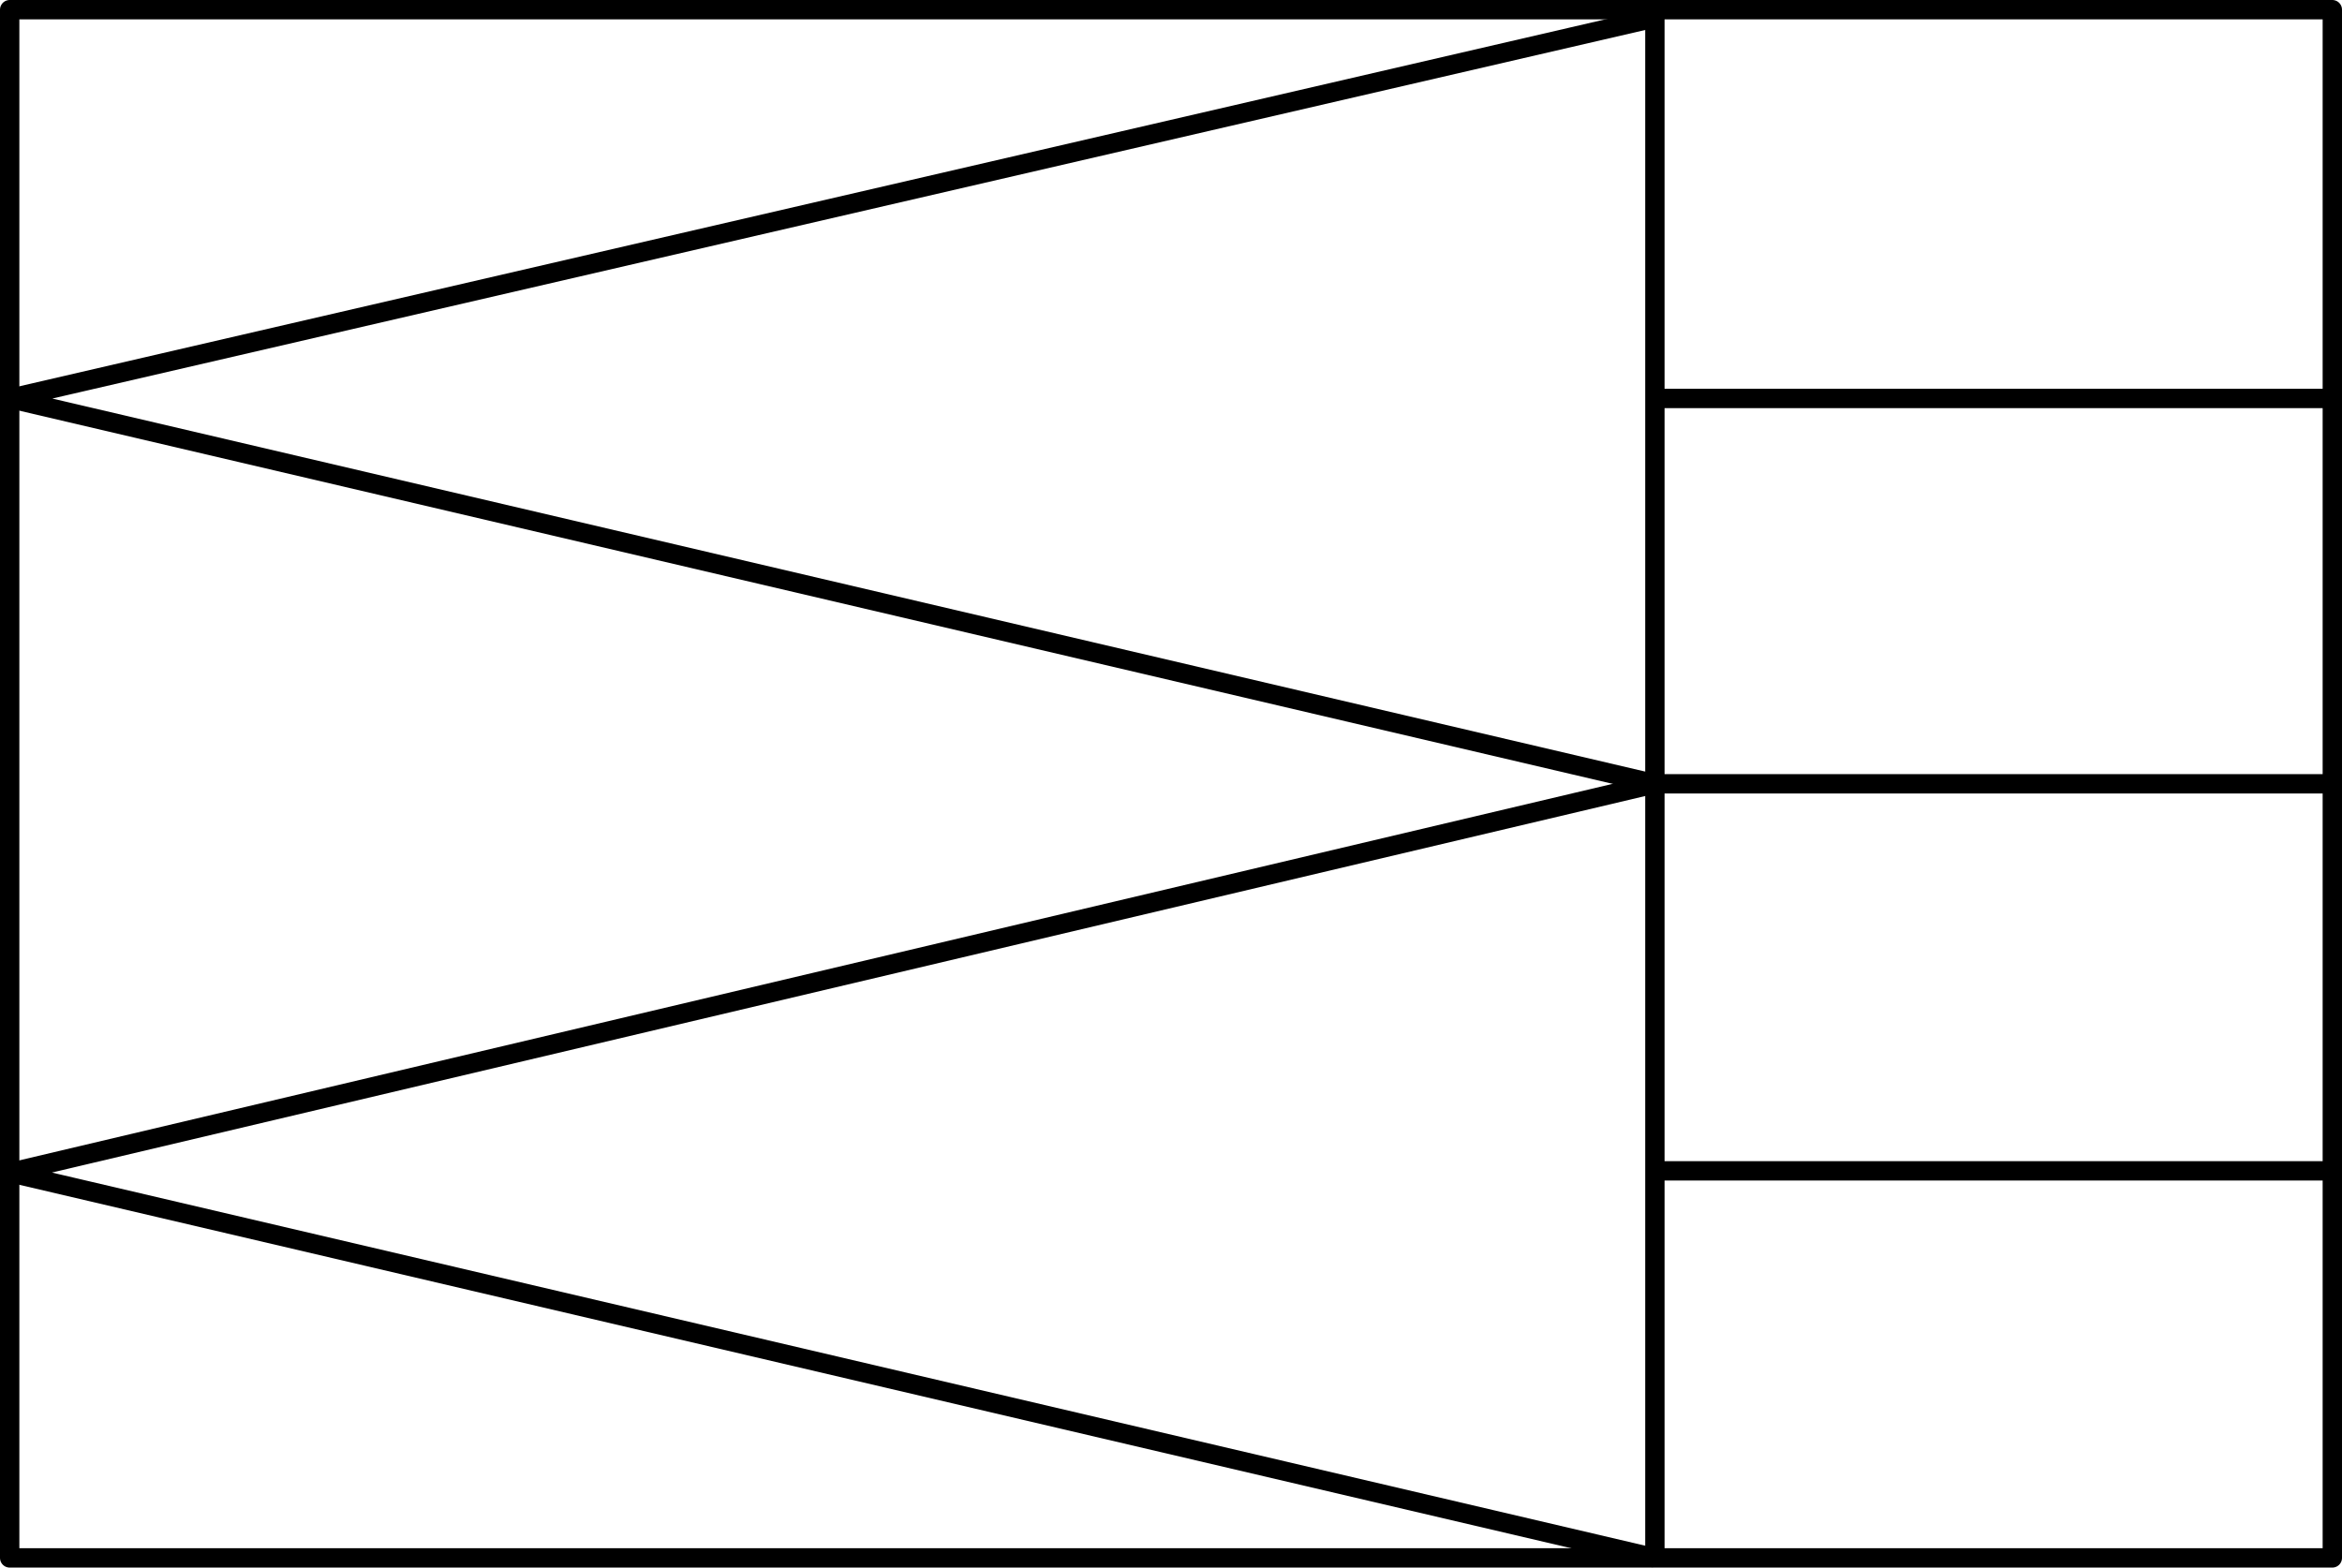 <svg xmlns="http://www.w3.org/2000/svg" viewBox="0 0 121 81"><defs><style>.cls-1{fill:none;stroke:#000;stroke-linejoin:round;}</style></defs><title>Artboard3</title><g id="Layer_2" data-name="Layer 2"><g id="Layer_1-2" data-name="Layer 1"><rect class="cls-1" x="0.5" y="0.5" width="120" height="80"/><line class="cls-1" x1="85.5" y1="40.5" x2="120.5" y2="40.5"/><line class="cls-1" x1="85.5" y1="60.5" x2="120.5" y2="60.5"/><line class="cls-1" x1="85.5" y1="20.59" x2="120.63" y2="20.59"/><line class="cls-1" x1="85.5" y1="0.5" x2="85.5" y2="80.5"/><polyline class="cls-1" points="85.5 0.92 0.5 20.59 85.5 40.5"/><polyline class="cls-1" points="85.5 40.5 0.5 60.59 85.5 80.5"/></g></g></svg>